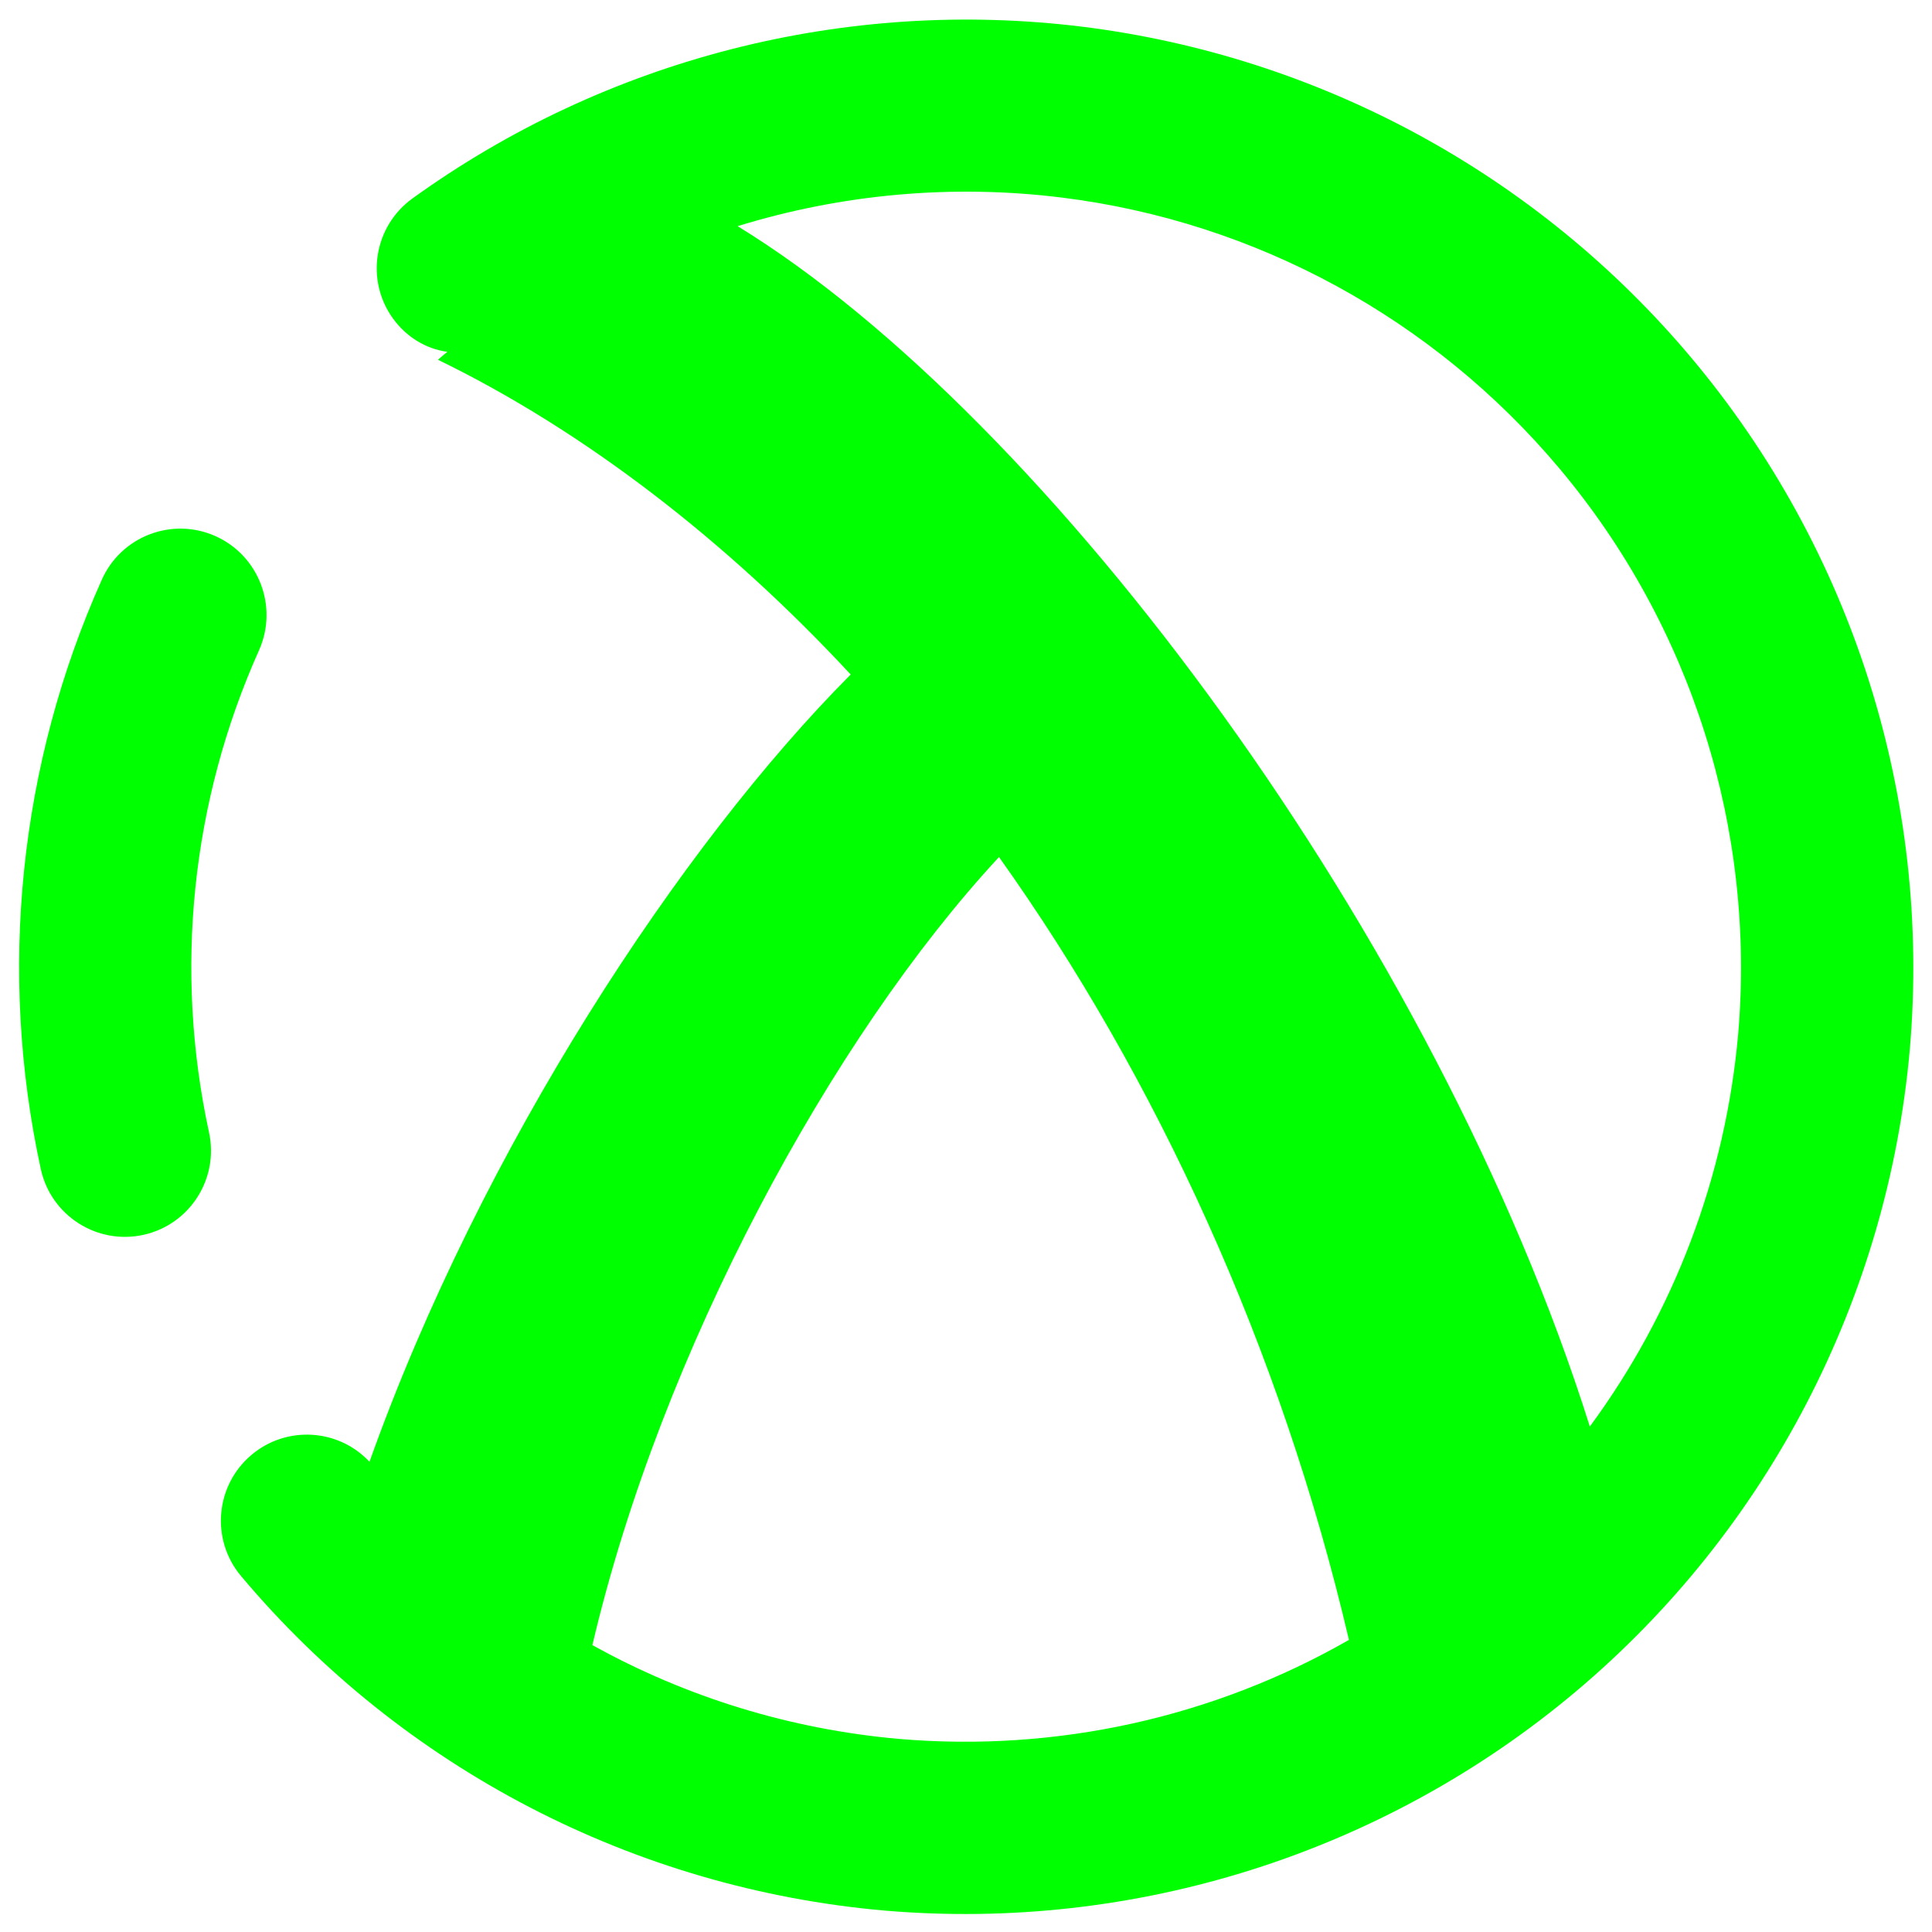 <?xml version="1.0" encoding="UTF-8" standalone="no"?><!-- Generator: Gravit.io --><svg xmlns="http://www.w3.org/2000/svg" xmlns:xlink="http://www.w3.org/1999/xlink" style="isolation:isolate" viewBox="0 0 48 48" width="48pt" height="48pt"><linearGradient id="_lgradient_3" x1="0.864" y1="0.189" x2="0.139" y2="0.821" gradientTransform="matrix(47.06,0,0,47.067,0.475,0.486)" gradientUnits="userSpaceOnUse"><stop offset="0%" stop-opacity="1" style="stop-color:rgb(0,255,0)"/><stop offset="100%" stop-opacity="1" style="stop-color:rgb(0,255,0)"/></linearGradient><path d=" M 11.114 8.741 C 10.588 8.669 10.1 8.378 9.764 7.914 L 9.764 7.914 C 9.072 6.958 9.29 5.619 10.251 4.928 L 10.251 4.928 C 15.061 1.459 21.016 -0.066 26.911 0.666 C 32.799 1.404 38.199 4.34 42.017 8.885 C 46.029 13.659 47.982 19.84 47.45 26.057 C 46.903 32.272 43.913 38.024 39.14 42.035 C 34.366 46.046 28.184 48 21.968 47.467 C 15.753 46.92 10 43.931 5.989 39.157 L 5.989 39.157 C 5.23 38.254 5.347 36.903 6.251 36.144 L 6.251 36.144 C 7.123 35.411 8.411 35.494 9.18 36.318 C 11.968 28.498 16.934 20.978 21.135 16.758 C 18.06 13.445 14.524 10.71 10.881 8.938 C 10.958 8.871 11.035 8.804 11.114 8.741 Z  M 14.718 40.872 C 17.044 42.164 19.638 42.965 22.338 43.203 C 26.253 43.537 30.151 42.669 33.514 40.743 C 31.818 33.482 28.709 26.749 24.82 21.293 C 20.661 25.776 16.426 33.583 14.718 40.872 Z  M 39.499 35.442 C 41.582 32.614 42.871 29.243 43.185 25.686 C 43.619 20.6 42.024 15.543 38.742 11.637 C 35.619 7.919 31.205 5.509 26.384 4.909 C 23.655 4.569 20.91 4.823 18.326 5.619 L 18.326 5.619 C 26.06 10.36 35.686 23.322 39.499 35.442 Z  M 5.193 28.134 L 5.193 28.134 C 5.444 29.287 4.713 30.428 3.56 30.68 L 3.56 30.68 C 2.407 30.932 1.266 30.2 1.014 29.047 L 1.014 29.047 C -0.055 24.134 0.475 18.995 2.528 14.406 L 2.528 14.406 C 3.007 13.325 4.273 12.838 5.351 13.319 L 5.351 13.319 C 6.43 13.8 6.917 15.069 6.438 16.15 L 6.438 16.15 C 4.752 19.913 4.32 24.104 5.193 28.134 L 5.193 28.134 Z " fill-rule="evenodd" fill="url(#_lgradient_3)"/></svg>